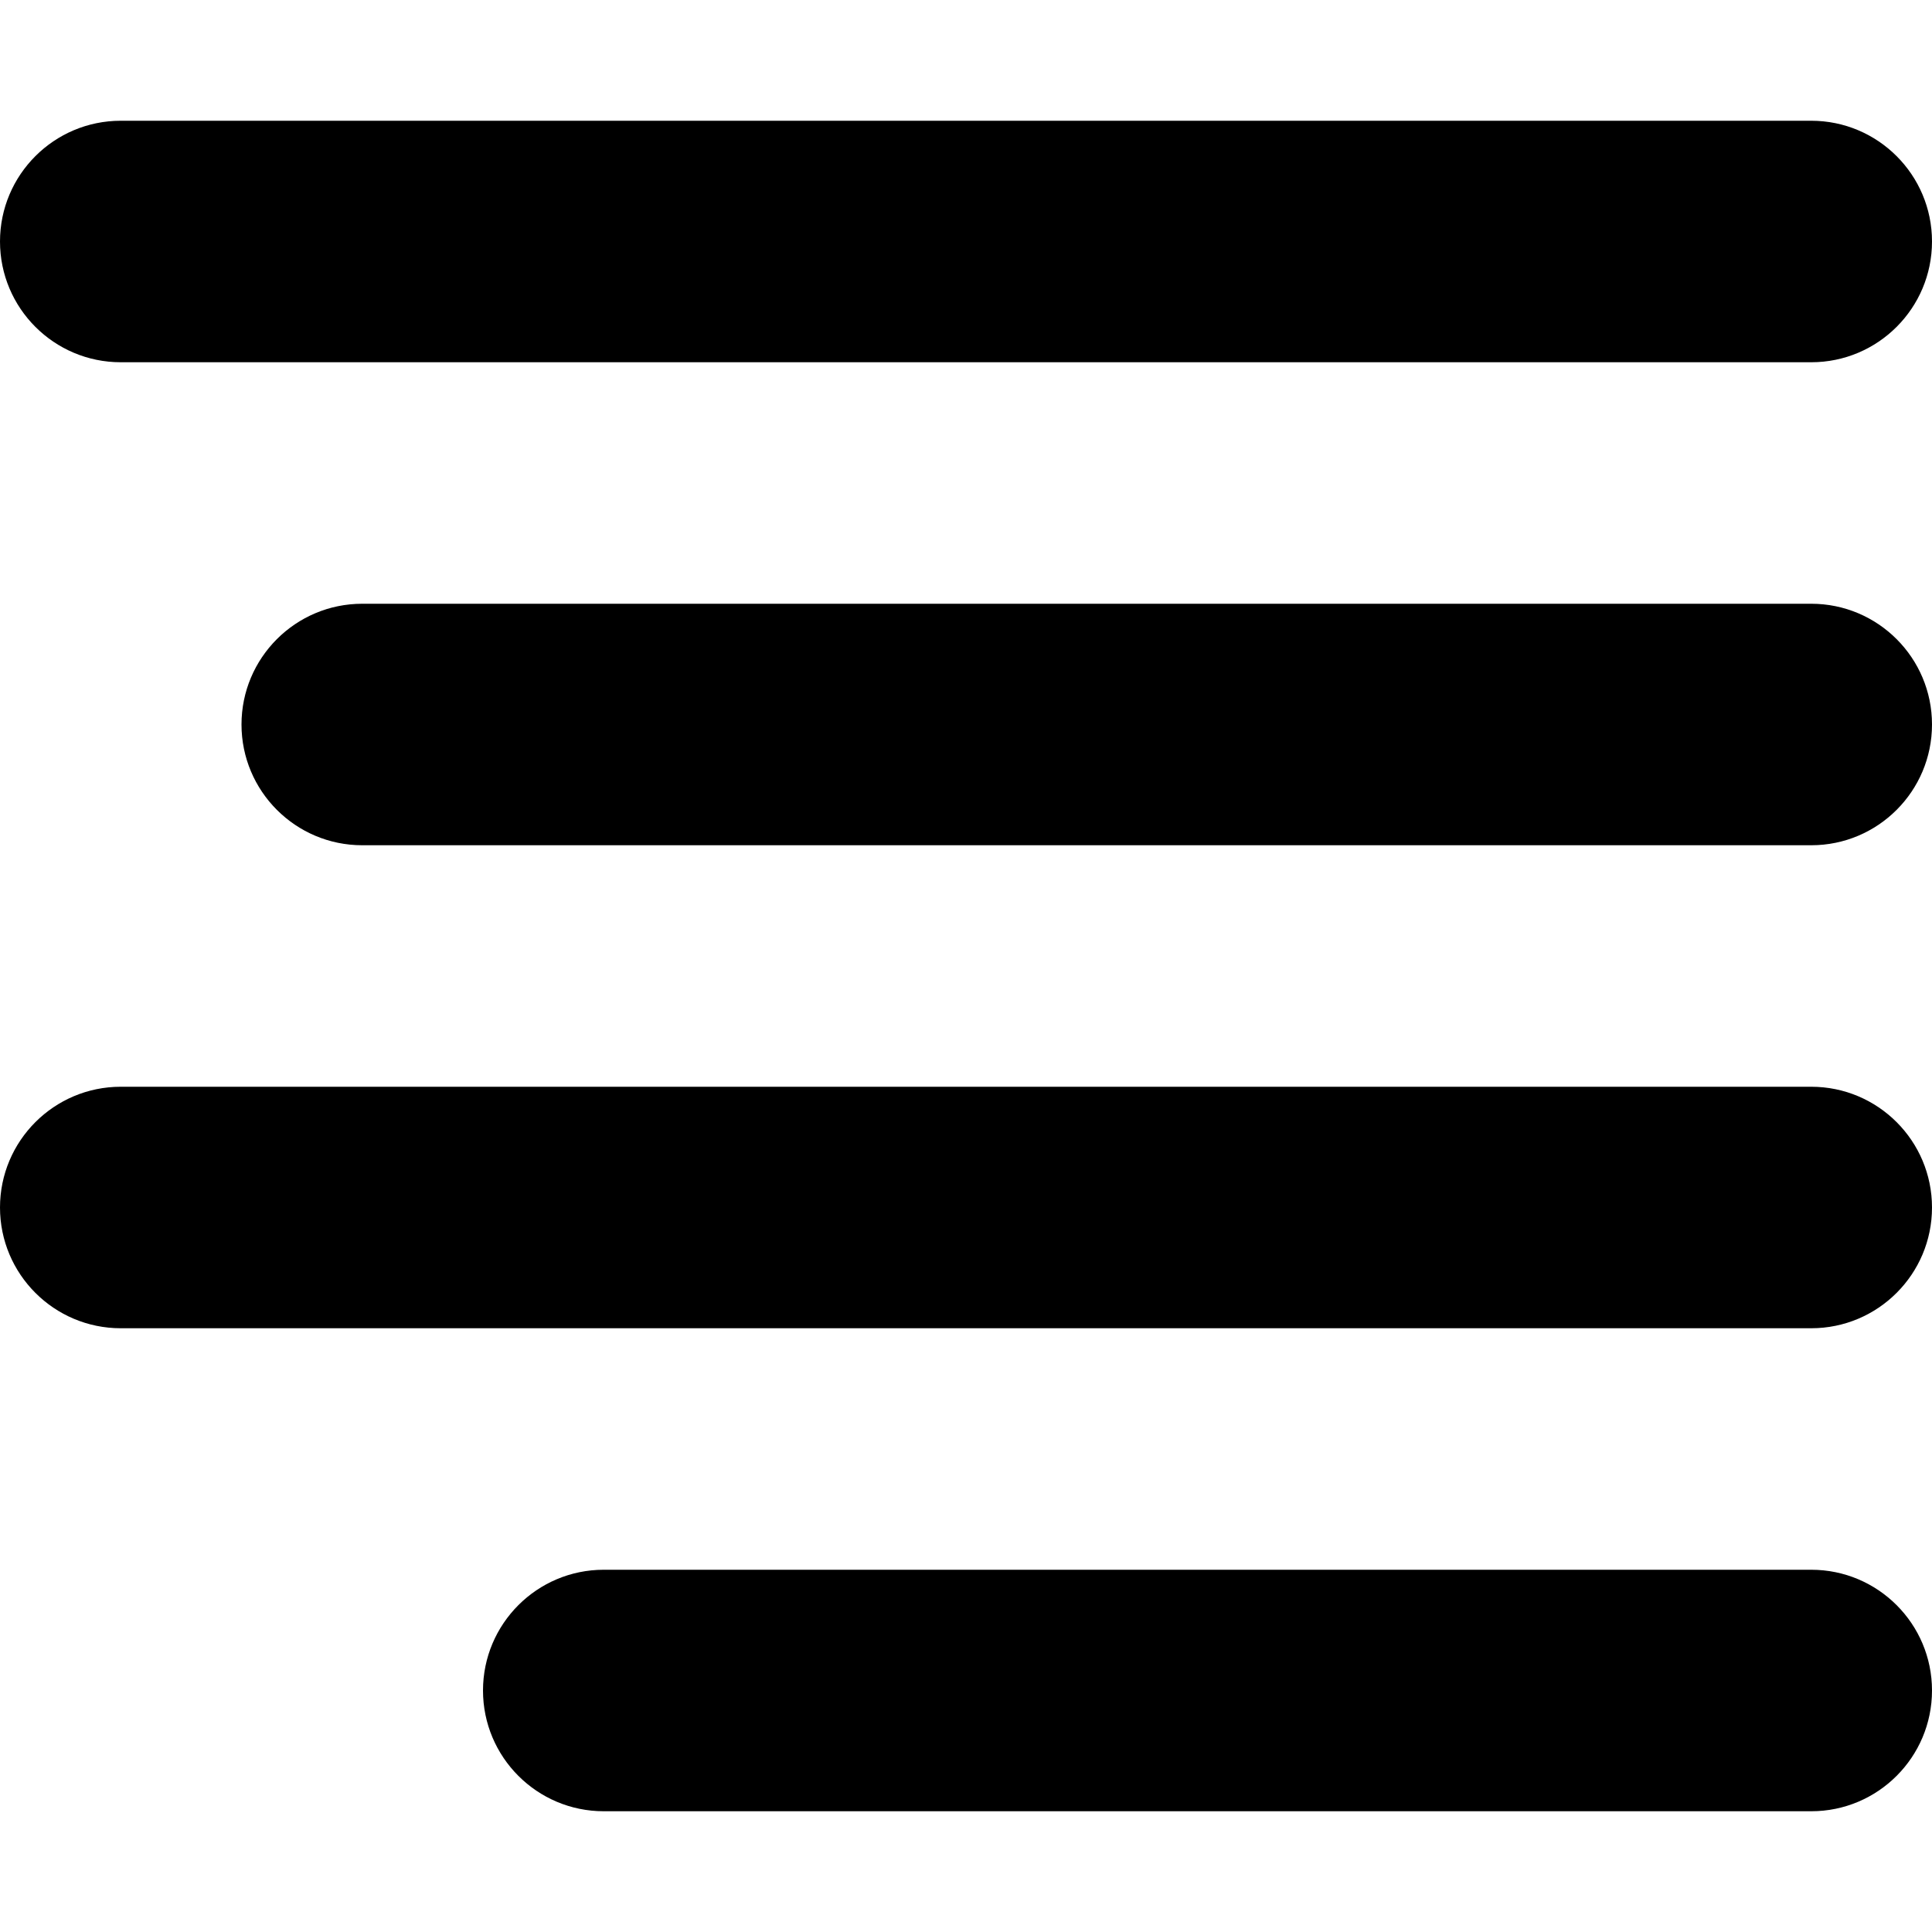 <svg width="16" height="16" viewBox="0 0 16 16" xmlns="http://www.w3.org/2000/svg">
  <title>
    text-align-right-icon
  </title>
  <path d="M15 15c.552 0 1-.448 1-1s-.448-1-1-1H5c-.552 0-1 .448-1 1s.448 1 1 1h10zM1 11h14c.552 0 1-.448 1-1s-.448-1-1-1H1c-.552 0-1 .448-1 1s.448 1 1 1zm14-4c.552 0 1-.448 1-1s-.448-1-1-1H3c-.552 0-1 .448-1 1s.448 1 1 1h12zM1 3h14c.552 0 1-.448 1-1s-.448-1-1-1H1c-.552 0-1 .448-1 1s.448 1 1 1z" fill="#000" fill-rule="evenodd"/>
</svg>
